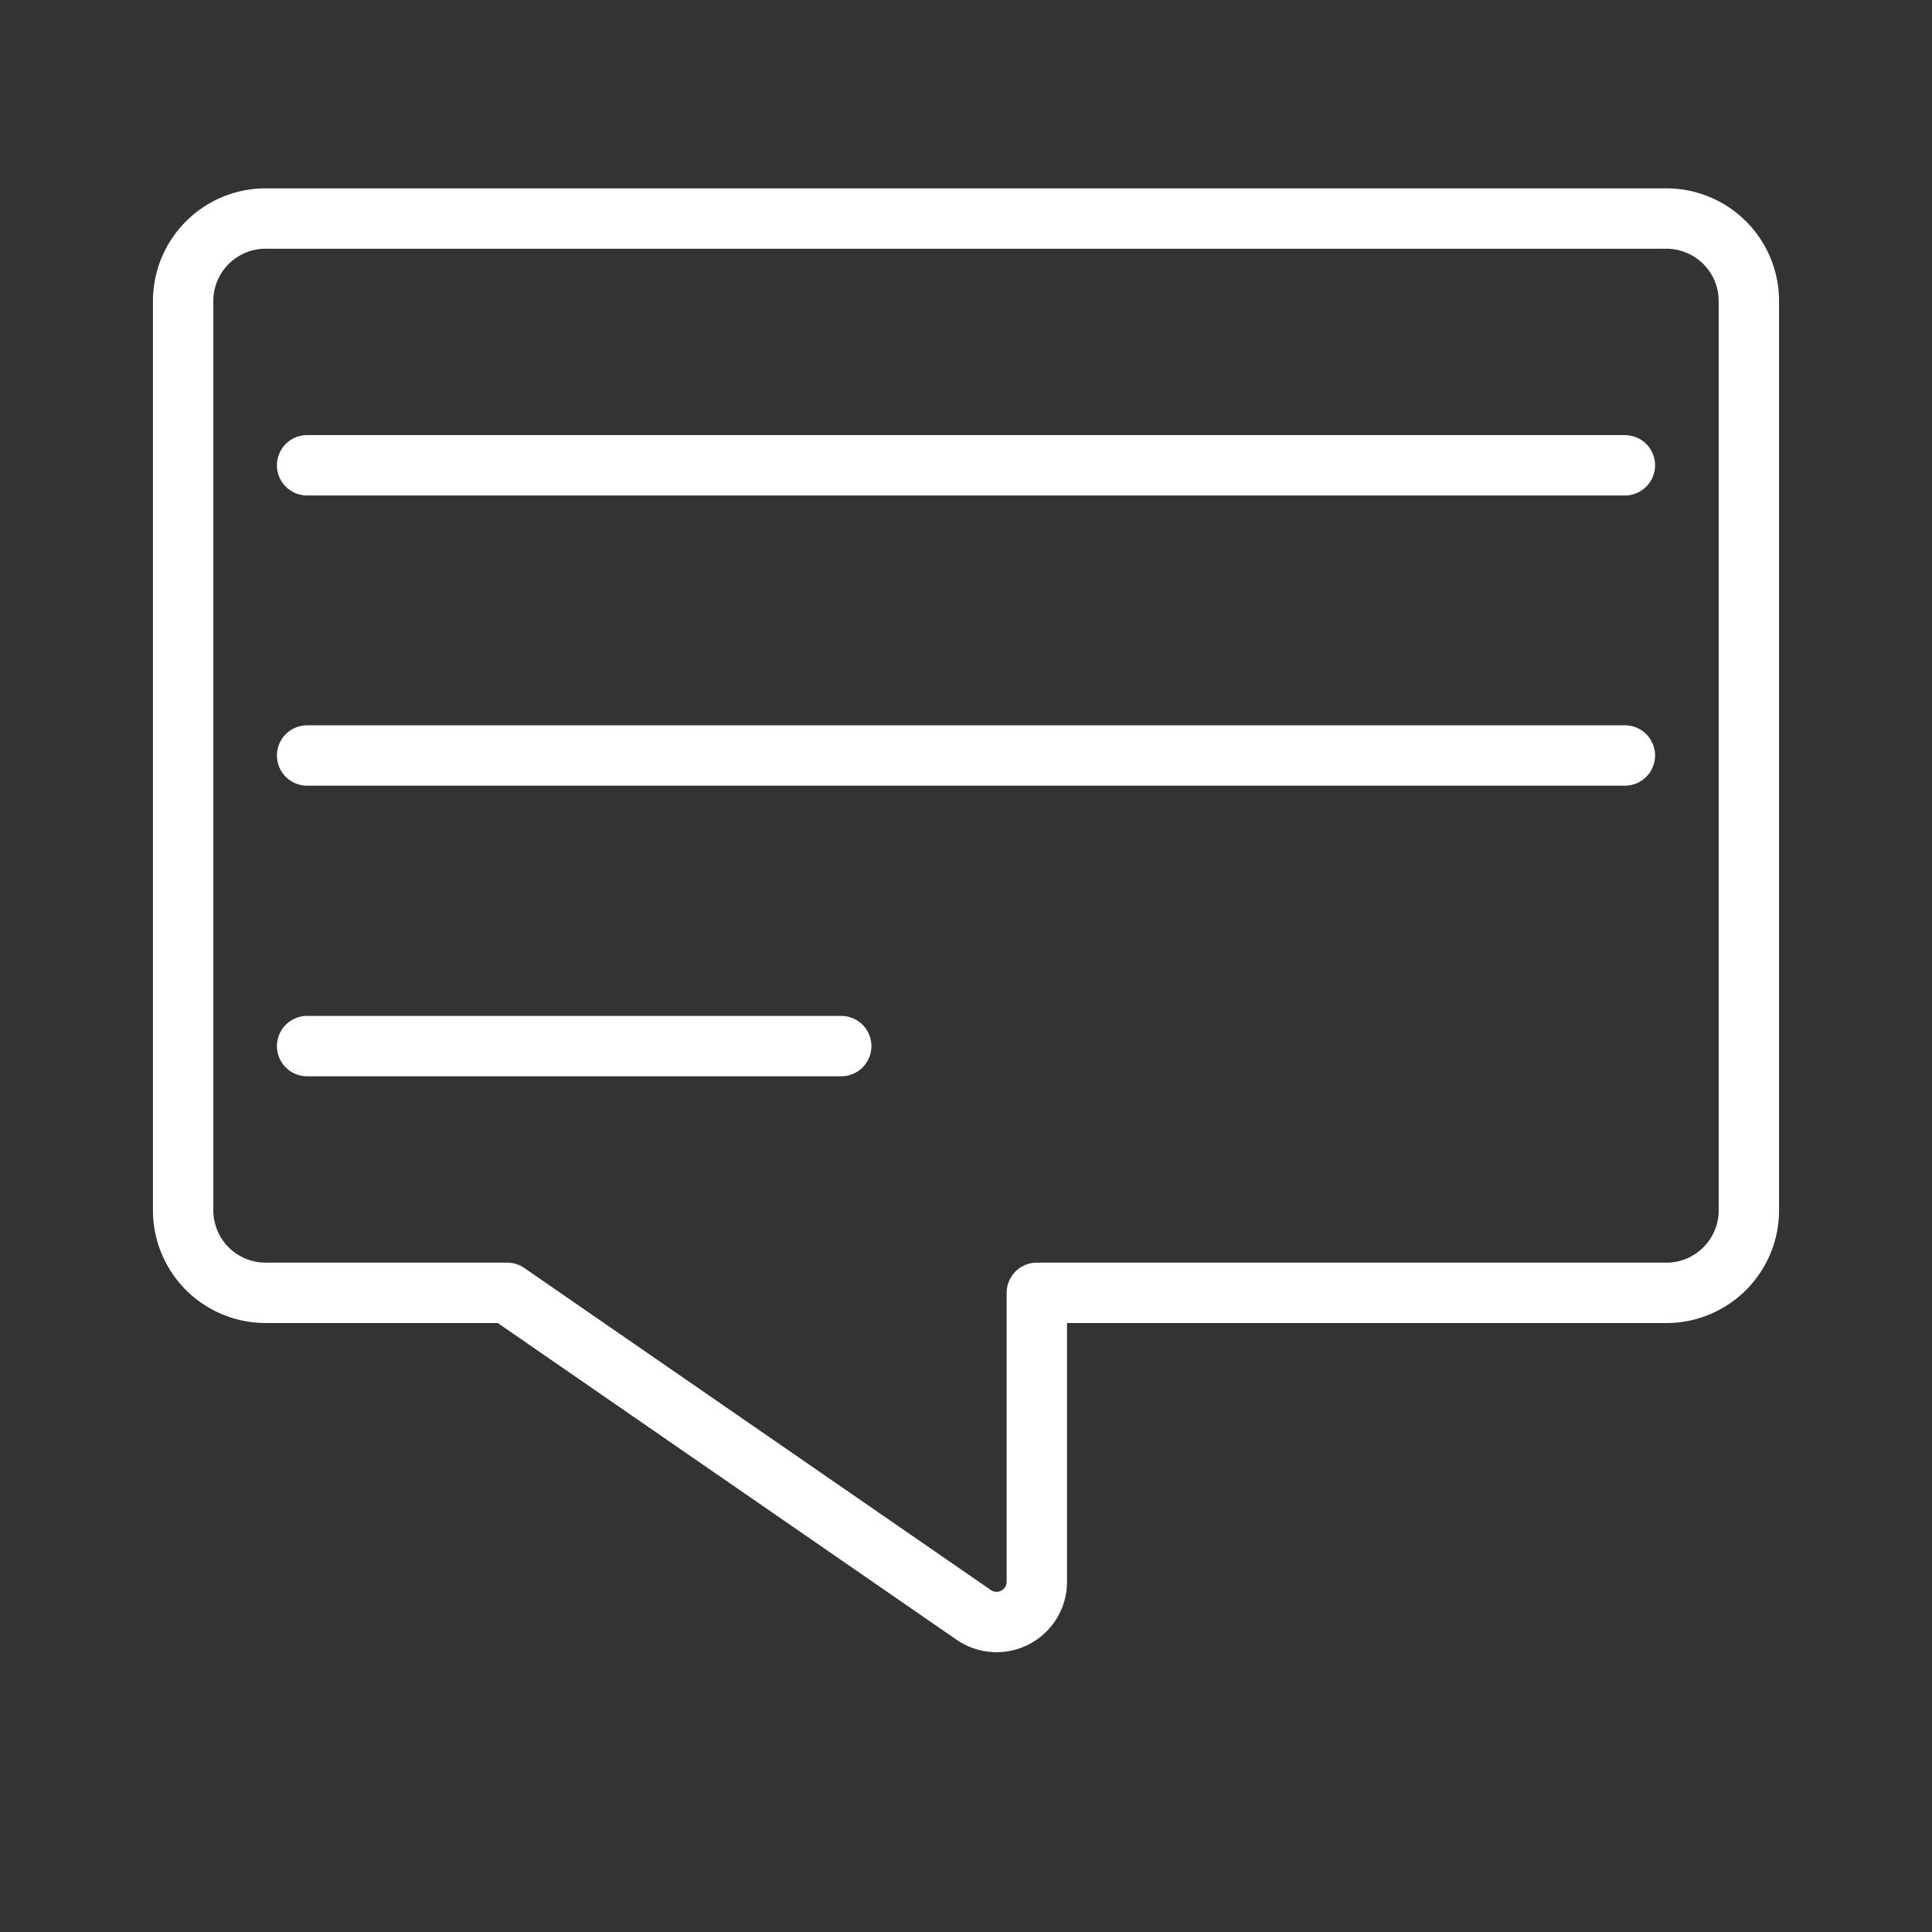 <ns0:svg xmlns:ns0="http://www.w3.org/2000/svg" viewBox="0 0 48 48" style="stroke-width:1.5px"><ns0:rect x="0" y="0" width="48" height="48" fill="#333333" stroke="none"/><ns0:defs style="stroke-width:1.5px"><ns0:style style="stroke-width:1.5px">.a{fill:none;stroke:#fff;stroke-linecap:round;stroke-linejoin:round;}</ns0:style></ns0:defs><ns0:path class="a" d="M6.55,5.43a2.05,2.05,0,0,0-2,2.05V30.06a2.05,2.05,0,0,0,2.05,2.06h6l11.59,8a1,1,0,0,0,1.57-.82V32.12H41.45a2.05,2.05,0,0,0,2-2.06V7.48a2.05,2.05,0,0,0-2-2.05Z" style="stroke-width:1.5px" /><ns0:line class="a" x1="7.63" y1="11.56" x2="40.37" y2="11.56" style="stroke-width:1.5px" /><ns0:line class="a" x1="7.63" y1="18.77" x2="40.37" y2="18.77" style="stroke-width:1.5px" /><ns0:line class="a" x1="7.63" y1="25.99" x2="20.9" y2="25.99" style="stroke-width:1.5px" /></ns0:svg>